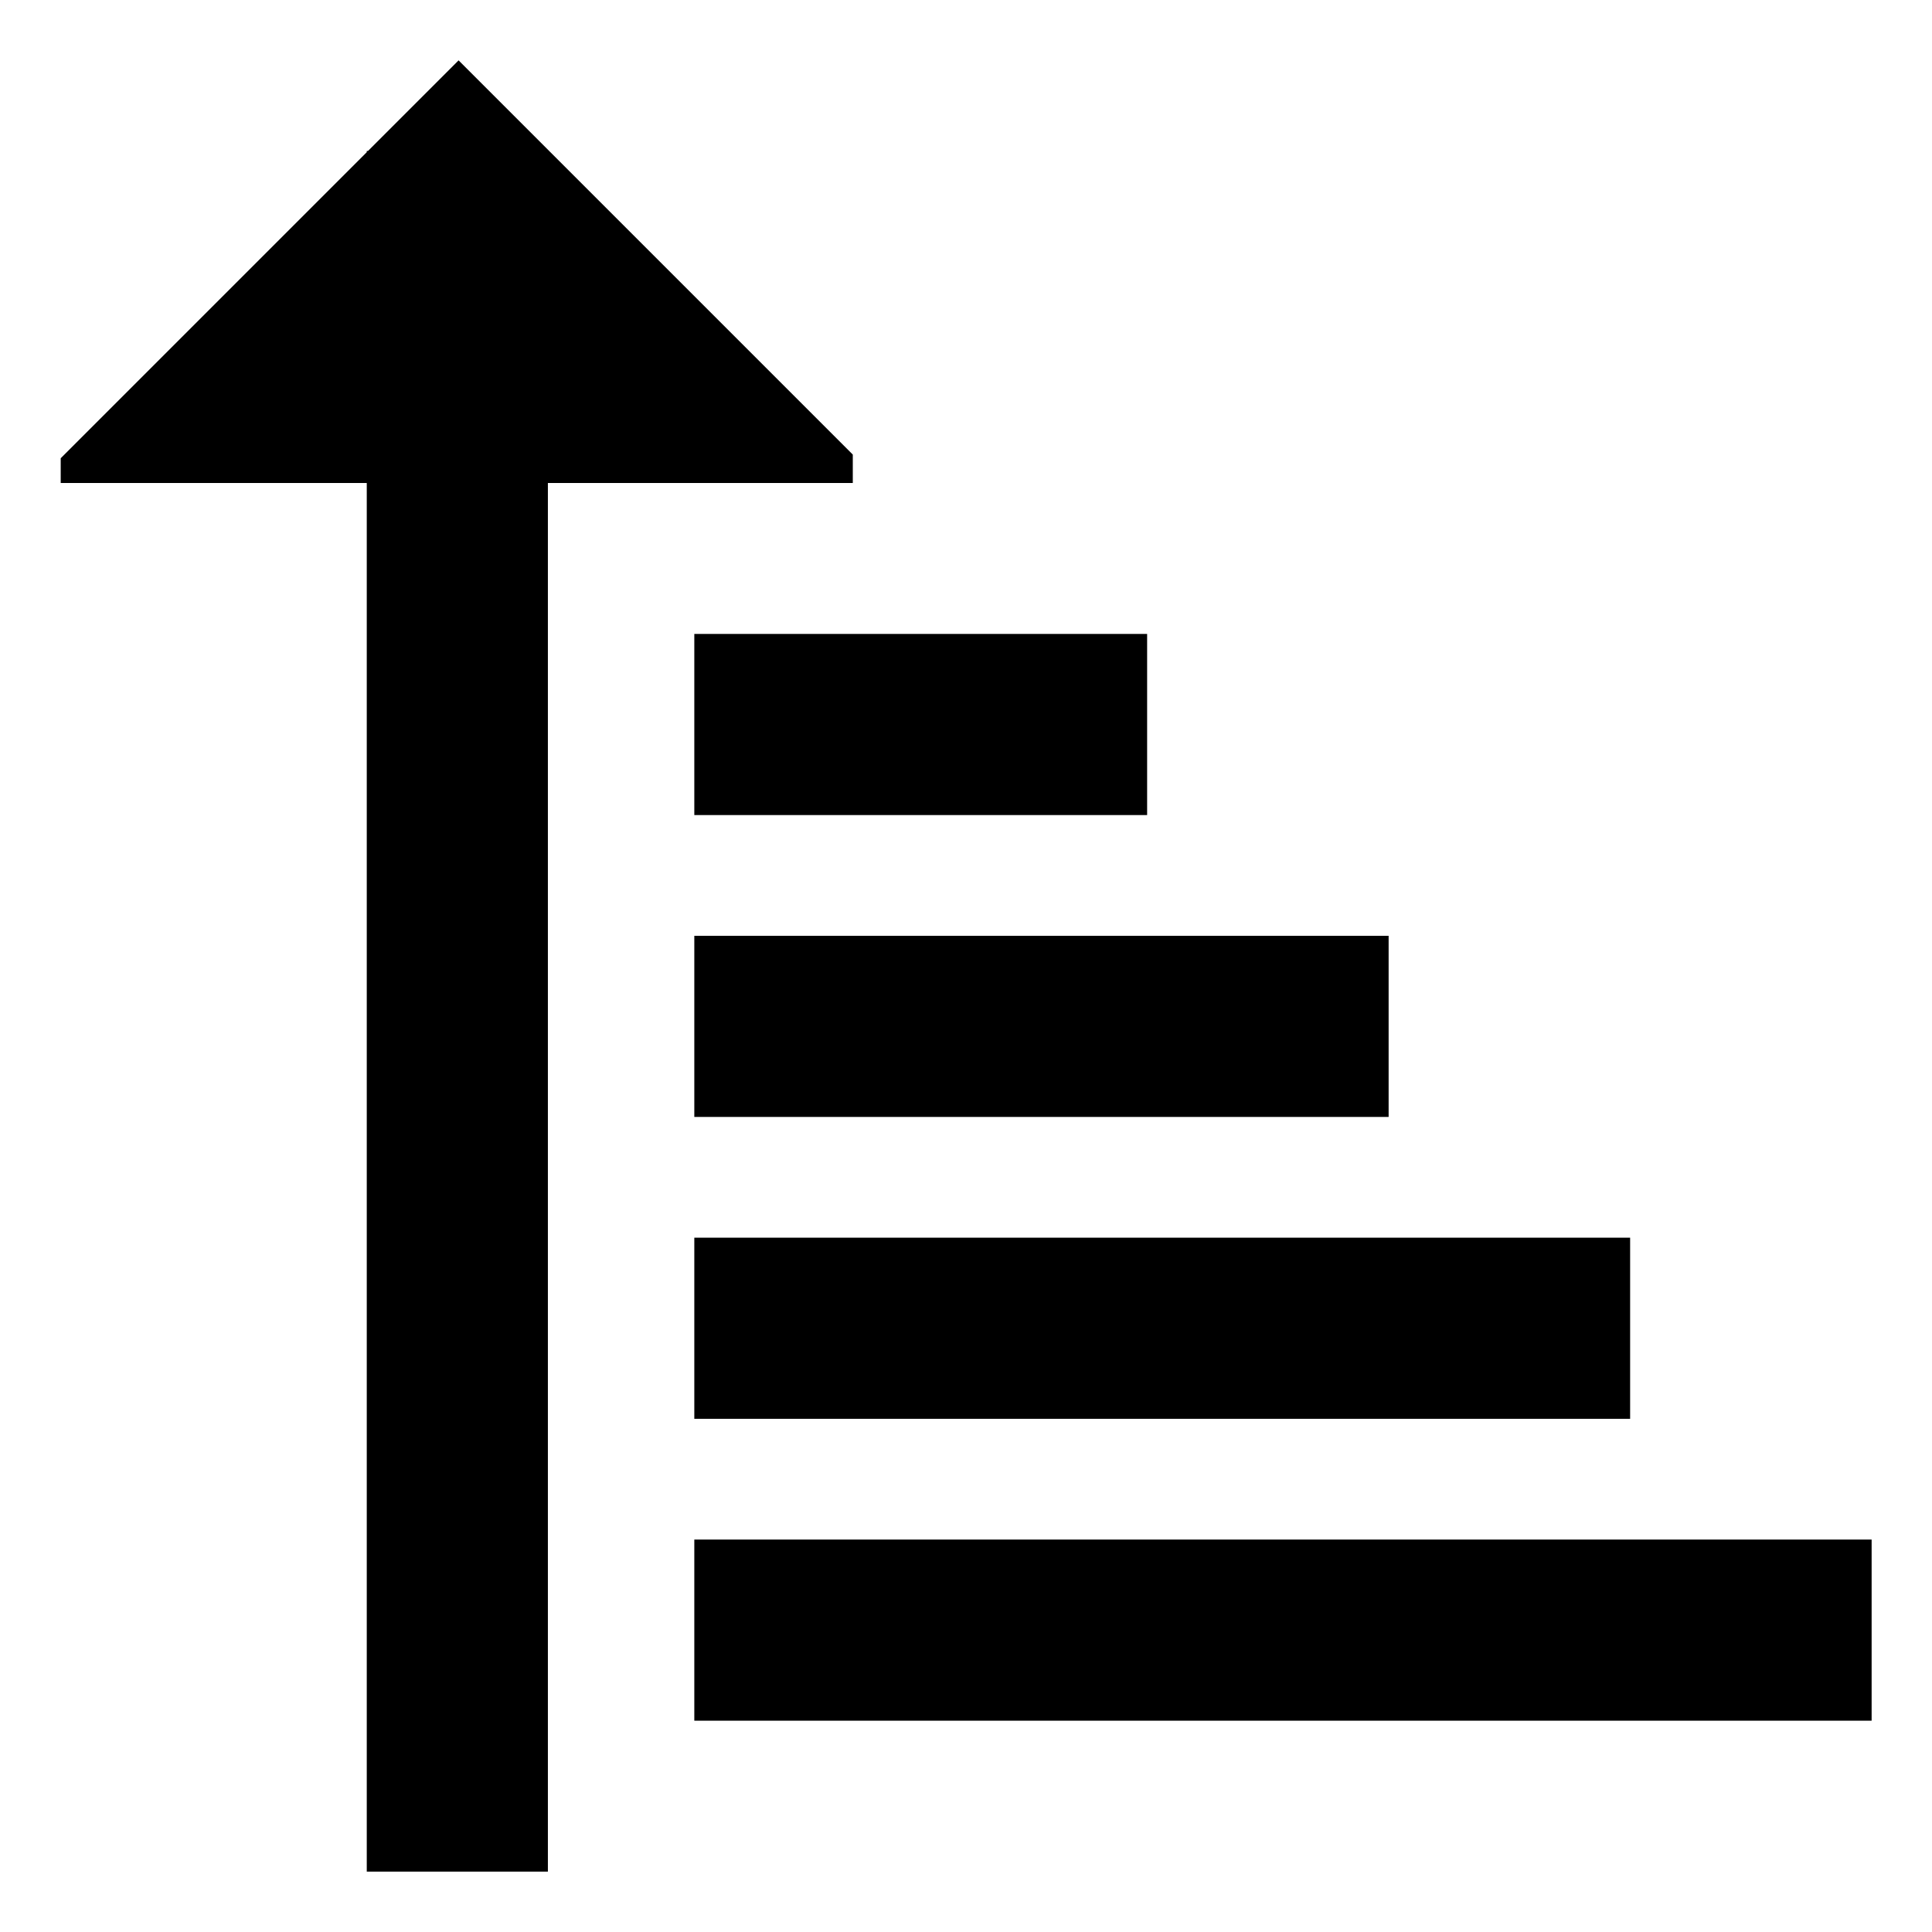<svg id="export" xmlns="http://www.w3.org/2000/svg" viewBox="0 0 512 512">
  <defs>
    <style>
      .cls-1 {
        fill: currentColor;
      }
    </style>
  </defs>
  <title>sort-ascending</title>
  <g>
    <rect class="cls-1" x="184" y="168" width="120" height="48"/>
    <rect class="cls-1" x="184" y="248" width="184" height="48"/>
    <rect class="cls-1" x="184" y="328" width="248" height="48"/>
    <rect class="cls-1" x="184" y="408" width="312" height="48"/>
    <polygon class="cls-1" points="226 120.471 121.529 16 97.529 40 97.196 40 97.196 40.333 16.089 121.44 16.089 128 97.196 128 97.196 496 145.196 496 145.196 128 226 128 226 120.471"/>
  </g>
</svg>
